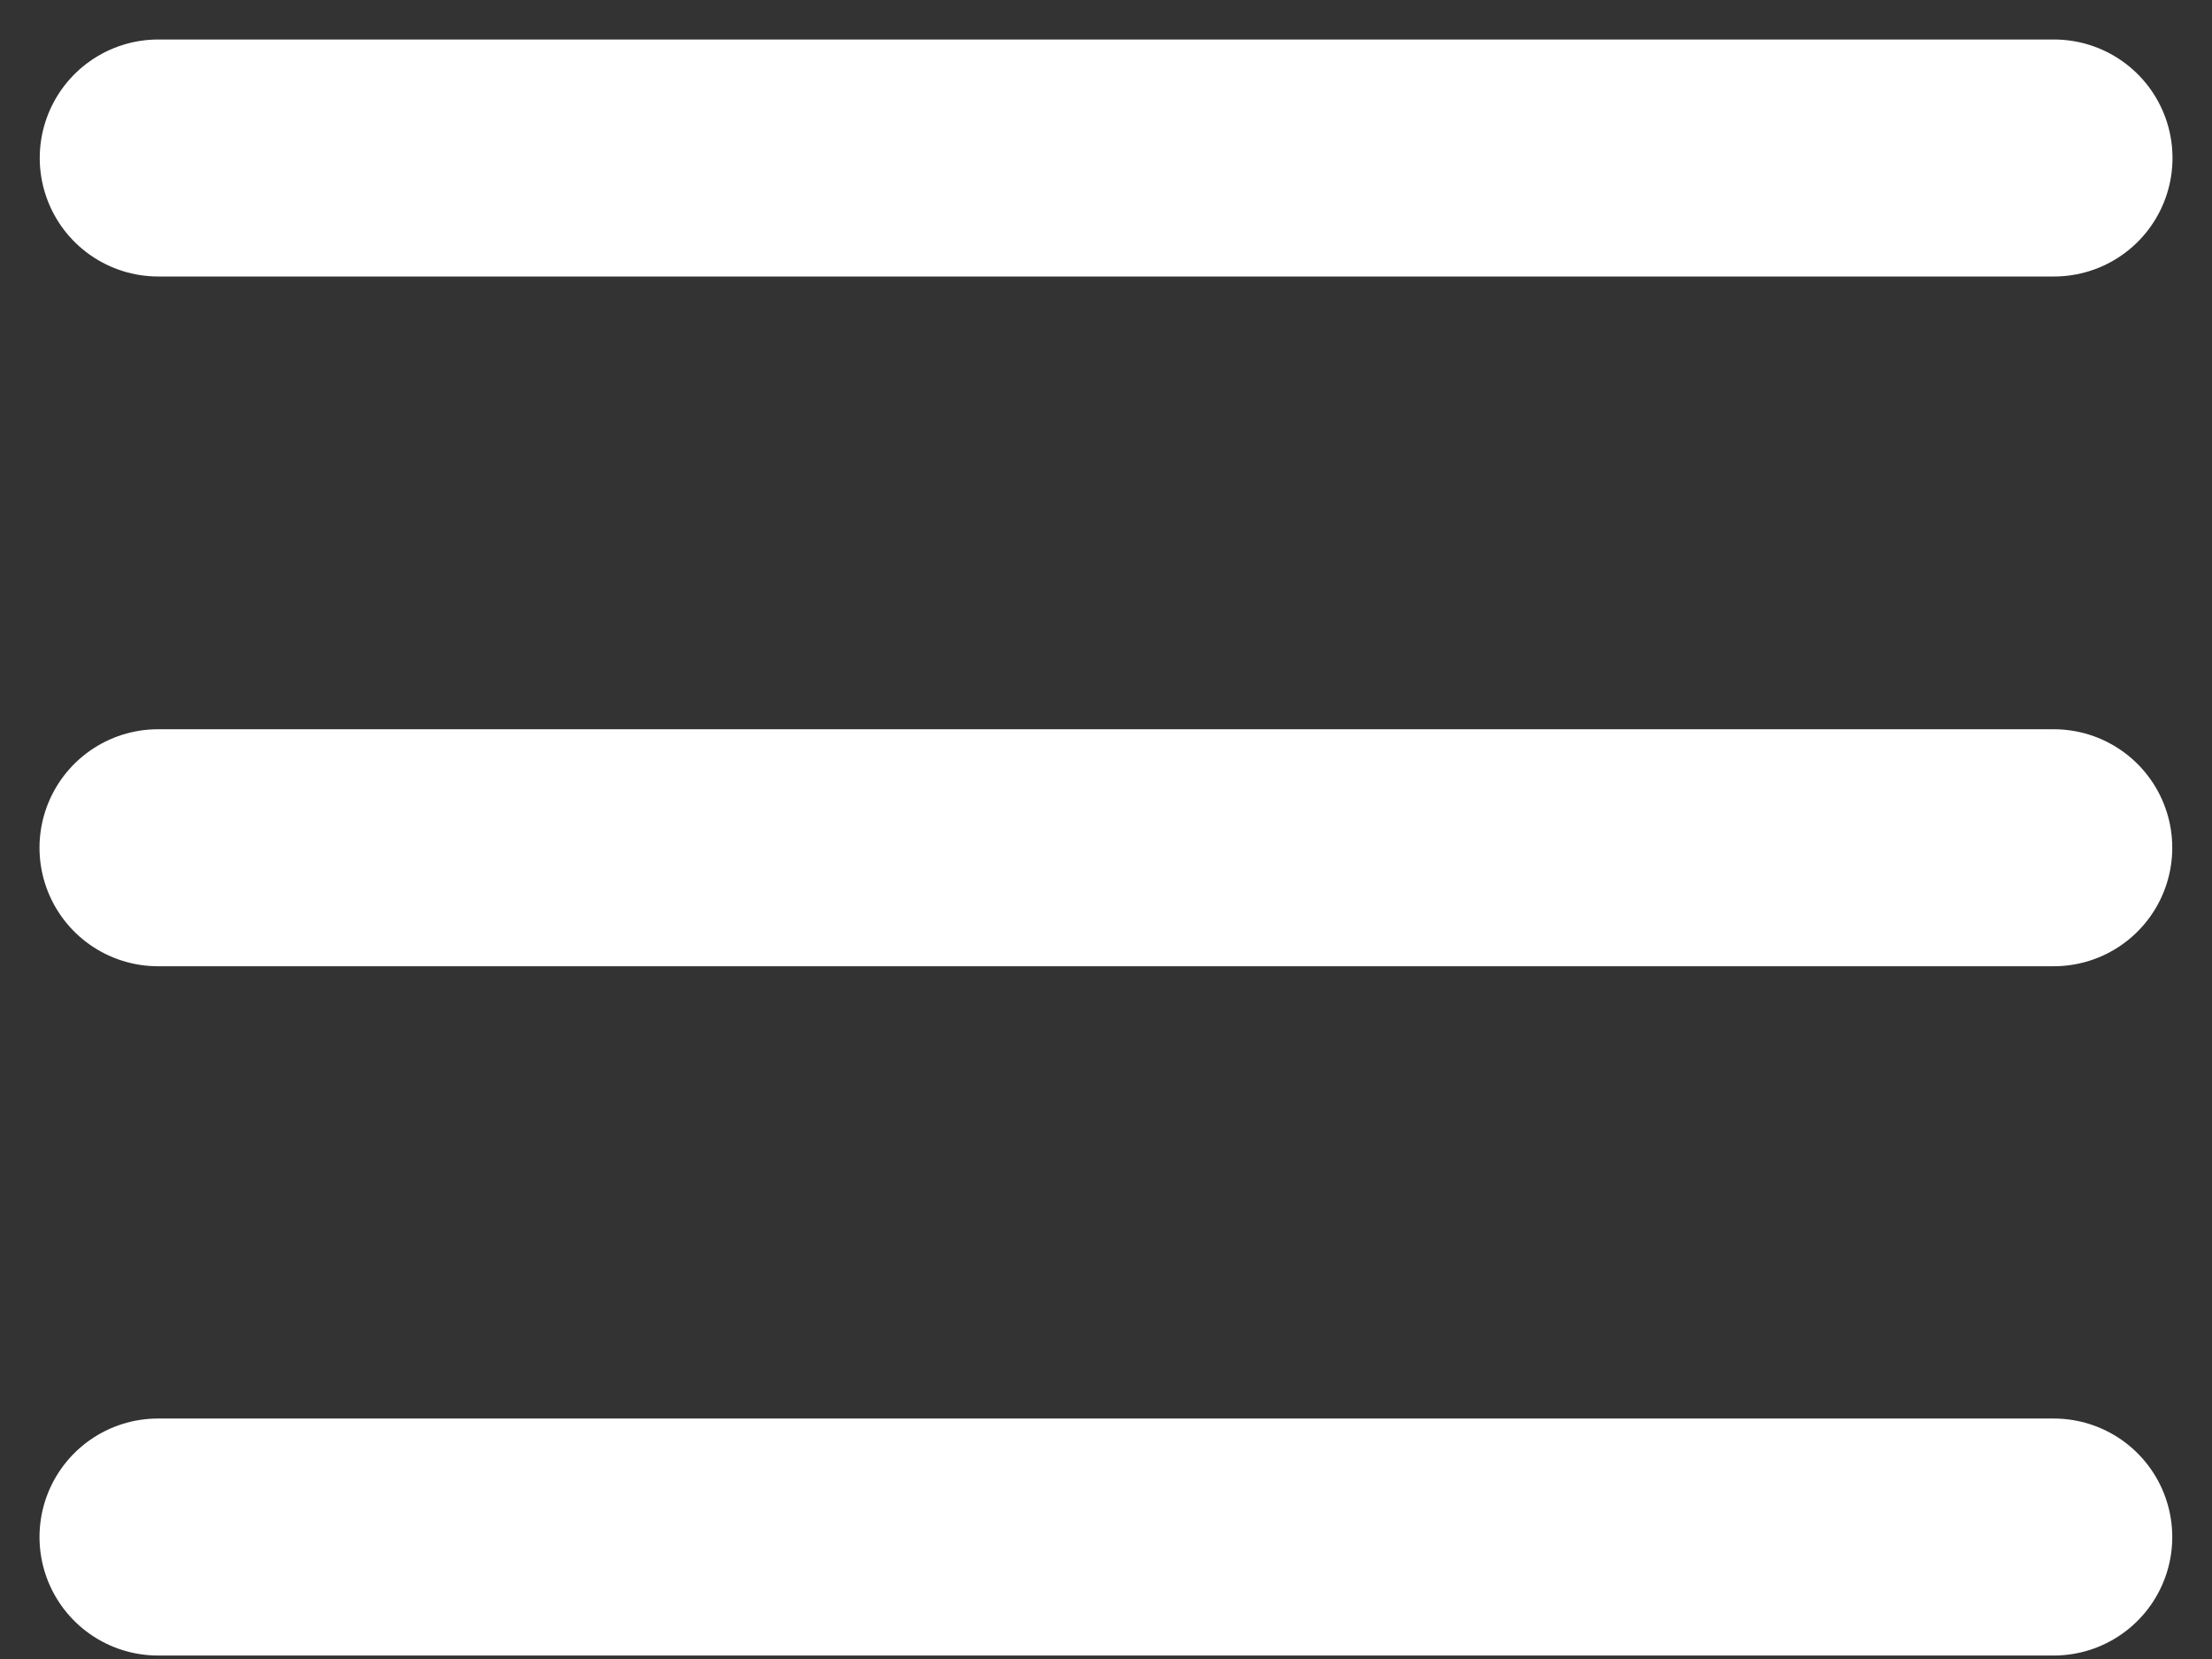 <svg width="28" height="21" viewBox="0 0 28 21" fill="none" xmlns="http://www.w3.org/2000/svg">
<rect x="0" y="0" width="28" height="21" fill="#333333" stroke="none"/>
<path d="M2 10.731H25.997" stroke="white" stroke-width="3" stroke-linecap="round"/>
<path d="M2 19.456H25.997" stroke="white" stroke-width="3" stroke-linecap="round"/>
<path d="M2.003 2H26" stroke="white" stroke-width="3" stroke-linecap="round"/>
</svg>
